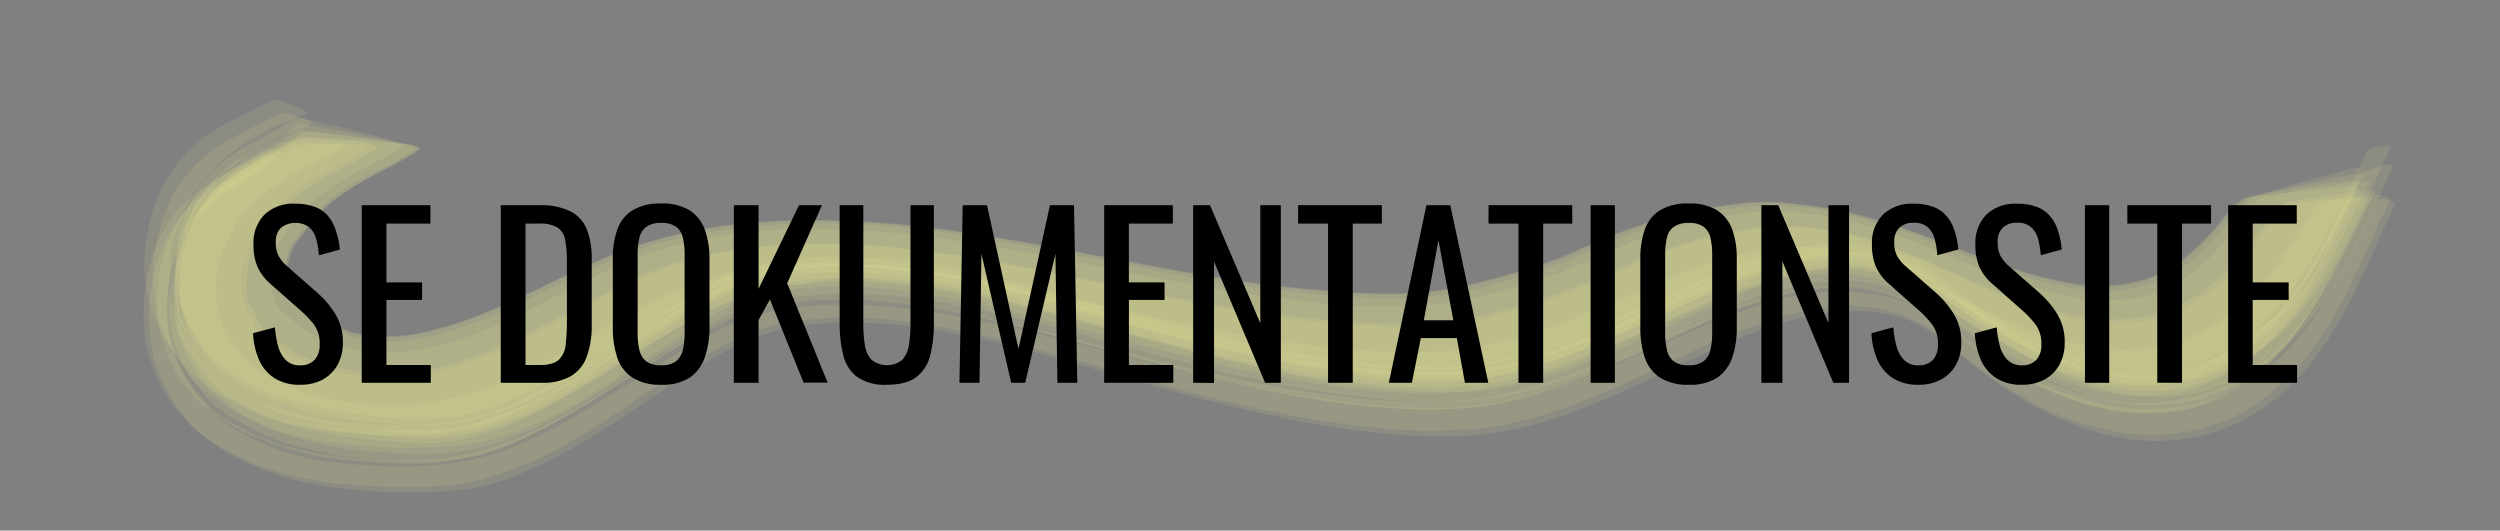 <svg id="Layer_1" data-name="Layer 1" xmlns="http://www.w3.org/2000/svg" viewBox="0 0 556 118">
  <rect x="0" y="0" width="556" height="118" fill="#808080" stroke="none"/>
  <defs>
    <style>
      .cls-1 {
        isolation: isolate;
      }

      .cls-2 {
        fill: #eef395;
        opacity: 0.11;
      }
    </style>
  </defs>
  <title>designsprintdokumentation</title>
  <g>
    <path class="cls-2" d="M65.37,26.47a56,56,0,0,1-7,4.22A48.14,48.14,0,0,0,51,34.84a30.43,30.43,0,0,0-5.45,5,27.77,27.77,0,0,0-5,9.83,32.31,32.31,0,0,0-1.33,13l.82,5,2,4.67,2.73,4.34a15.83,15.83,0,0,0,5.66,5.49,48.3,48.3,0,0,0,11.8,6.17,104.28,104.28,0,0,0,22.15,4.28c4.44.44,8.84,1,13.33.56a59,59,0,0,0,13-3.06c10.74-3.7,20.49-10.19,30.13-16.06,3.63-2.2,7.25-4.41,11-6.46A84.67,84.67,0,0,1,167.32,61l-.72.18A87.69,87.69,0,0,1,180,59.39a110.35,110.35,0,0,1,16.86.34c11.39,1,22.62,3.5,33.72,6.18,22.17,5.37,44.09,12,66.79,14.8,9.76,1.22,19.77,2.11,29.57.91,9.08-1.12,17.81-4.07,26.27-7.44S369.71,66.94,378,63.43A105.14,105.14,0,0,1,389.8,59a65.51,65.51,0,0,1,11.33-2.51l-.73.09a47.27,47.27,0,0,1,11-.18,23.09,23.09,0,0,1,12.95,4.83,71,71,0,0,1,11.29,6.25c1.95,1.25,3.94,2.45,5.95,3.59,9.49,5.48,20,10.36,31,11.28a40.41,40.41,0,0,0,16-1.8,42.56,42.56,0,0,0,15-9.18c4.42-4,7.8-9.08,10.91-14.11,3.94-6.36,7.11-13.18,10.72-19.73a4.05,4.05,0,0,0-2.8.17q-5,1.22-10,2.63t-9.91,3A4,4,0,0,0,500,44.62c-3.12,3.11-5.67,6.67-8.73,9.84a34.63,34.63,0,0,1-9.44,7.08,30.11,30.11,0,0,1-10.4,3.11,43.21,43.21,0,0,1-12.73-1c-10.61-2.12-20.52-6.64-30.61-10.38-8.29-3.09-16.48-5.8-25.3-6.94a76,76,0,0,0-24.62,1.13A100.4,100.4,0,0,0,357.84,54q-4.54,1.92-9,4-5.67,2-11.44,3.81a115.32,115.32,0,0,1-17.2,4A90.37,90.37,0,0,1,303,66.1c-9-.47-17.88-1.34-26.79-2.62-10.7-1.54-21.32-3.69-31.94-5.74C224.8,54,205,49.93,185.11,49.68a149,149,0,0,0-36.82,3.87,89.9,89.9,0,0,0-15.18,5.63c-5.91,2.61-11.63,5.67-17.5,8.37-9.82,4.52-20.7,9.11-31.77,8.21a13.77,13.77,0,0,1-6.36-1.32c-1.35-.54-2.69-1.13-4-1.78a22.59,22.59,0,0,1-5.92-3.85A4.49,4.49,0,0,0,65,66.47a2.54,2.54,0,0,1-.94-2,3.49,3.49,0,0,0-.95-2.22,5.63,5.63,0,0,1,.36-4l.55-2.2a14,14,0,0,1,2.74-4.43,13.72,13.72,0,0,1,2.83-3.75A33.28,33.28,0,0,1,73,44.63a55.83,55.83,0,0,1,8.26-5.44l5.7-2.8q2.7-1.48,5.24-3.22a4.54,4.54,0,0,0-2.67-1.28Q84.3,30.39,79,29.09t-10.66-2.5A4.41,4.41,0,0,0,65.37,26.47Z"/>
    <path class="cls-2" d="M66.91,29.68a61.15,61.15,0,0,1-7,4.19A56,56,0,0,0,52.51,38,28.9,28.9,0,0,0,41,55.07a41.83,41.83,0,0,0-1,10.58,25.15,25.15,0,0,0,3.77,12,24.35,24.35,0,0,0,4.75,6.45l4.35,3.25a47.38,47.38,0,0,0,12.55,5.9,91.34,91.34,0,0,0,13.12,3c3.31.44,6.66.66,10,.93a56.8,56.8,0,0,0,14.68-.39,63.88,63.88,0,0,0,16.34-5.46c10.3-4.85,19.57-11.52,29.34-17.29,3.5-2.07,7-4.09,10.7-5.86a41.14,41.14,0,0,1,7.69-3,28.4,28.4,0,0,1,7.41-1.64l-.75.08,9.3-.9-.76.05a110.63,110.63,0,0,1,16.88.5q8.46.9,16.79,2.6c11.7,2.33,23.22,5.52,34.76,8.57,20.52,5.42,41.29,10.75,62.61,11.66a83.1,83.1,0,0,0,29.2-3.44,193.27,193.27,0,0,0,19.4-7.5c8.12-3.55,16.09-7.57,24.41-10.66A90.38,90.38,0,0,1,398,61.11a54.33,54.33,0,0,1,11.15-1.3h-.76a41.69,41.69,0,0,1,10.78,1.29,66.6,66.6,0,0,1,15,8.16c3.79,2.54,7.6,5.07,11.56,7.33,8.23,4.7,17,8.58,26.43,9.86a38.41,38.41,0,0,0,18.72-1.67A42.9,42.9,0,0,0,506,75.11c9.71-9.58,14.79-22.72,21.09-34.53a3.77,3.77,0,0,0-2.69-.17c-3.29.4-6.57.88-9.83,1.42s-6.54,1.09-9.78,1.74a3.82,3.82,0,0,0-2.51,1,30.87,30.87,0,0,0-4.84,5.85,57.9,57.9,0,0,1-3.8,4.62A36,36,0,0,1,484,63a28.74,28.74,0,0,1-10.78,3.62,44.8,44.8,0,0,1-13-.7C442.42,62.6,426.78,52.25,409,48.66c-3.19-.65-6.61-1.15-9.83-1.48a56.94,56.94,0,0,0-12.78.48,96.65,96.65,0,0,0-17.45,4c-6.22,2-12,4.88-18,7.38a146.71,146.71,0,0,1-20.18,6.46,80,80,0,0,1-17.33,2.63A175.9,175.9,0,0,1,287,66.67c-9.1-1.1-18.13-2.63-27.13-4.33-18.29-3.45-36.46-7.53-54.94-9.84A194.91,194.91,0,0,0,177.61,51a111.64,111.64,0,0,0-29.42,4.15c-21.42,6.29-39.71,23.18-62.88,23.31a34.22,34.22,0,0,1-11.52-2.32,23.4,23.4,0,0,1-8.57-4.76,12.1,12.1,0,0,0-2.5-1.95A6.15,6.15,0,0,1,61,65.81L60,64.06a7.68,7.68,0,0,1,.13-4.74,10.18,10.18,0,0,1,1.21-3.93,10.54,10.54,0,0,1,2.23-3.62,14.86,14.86,0,0,1,2.9-4A29.84,29.84,0,0,1,70,44.36c5.89-4.92,13.11-7.64,19.51-11.76a3.23,3.23,0,0,0-2.29-.9c-3-.51-5.93-.94-8.91-1.31s-6-.74-9-1A3.21,3.21,0,0,0,66.91,29.68Z"/>
    <path class="cls-2" d="M60.58,22.25C54.5,25.56,47.83,28,42.67,32.79,36.31,38.7,33.11,47,32.24,55.56a31.64,31.64,0,0,0,3.67,18.17c1.91,3.43,4.29,7.23,7.26,9.81A53.92,53.92,0,0,0,61,93.37q3.11.85,6.27,1.49a109.64,109.64,0,0,0,12.11,1.6c3.59.28,7.18.39,10.78.42a63.7,63.7,0,0,0,18.8-2.09c7.11-2.08,13.71-5.62,20.09-9.31,8.15-4.71,15.71-10.37,23.7-15.33l5.47-3.33a43.41,43.41,0,0,1,19.86-7c18.23-2.25,36.46,2,53.93,6.83,18.59,5.09,37,11,56,14.54a185.8,185.8,0,0,0,27.42,3.22,79.86,79.86,0,0,0,20-1.4c15.14-3.23,28.77-10.58,42.74-16.95,7.35-3.35,15.09-6.82,23-8.37a53,53,0,0,1,11-1.06A42.78,42.78,0,0,1,434.3,66c8.24,6.43,16.59,12.51,26.5,16.14,9.5,3.49,19.81,4.63,29.6,1.59A40.61,40.61,0,0,0,504.88,76a58,58,0,0,0,9-9.41c7.7-10,12.18-22.06,17.62-33.38.47-1-1.13-.8-1.51-.74-.8.1-3.24.32-3.65,1.21-8.13,17.22-14.95,39-34.89,46.26l-5.61,1.76a36.34,36.34,0,0,1-8.12.76,27.65,27.65,0,0,1-7.85-.59l-9.55-2.57c-8.87-2.93-17-8.31-24.35-13.94-3.17-2.42-6.12-5.56-9.71-7.35a47.28,47.28,0,0,0-11.45-3.25,46,46,0,0,0-16.58.62c-8.2,1.83-15.94,5.06-23.58,8.48-12.48,5.58-24.77,12.42-38.17,15.6l-6.76,1.41a59.4,59.4,0,0,1-15.76.34,108.64,108.64,0,0,1-18.19-1.41q-6.81-1-13.52-2.41c-16.19-3.3-32-8.09-48-12.31-15.27-4-30.71-7.8-46.59-8A81.73,81.73,0,0,0,170,58.65a43.74,43.74,0,0,0-10.44,3.88c-10.58,5.24-20,12.5-29.93,18.78a123.47,123.47,0,0,1-15.45,8.41,52.7,52.7,0,0,1-19.56,4.62,121.17,121.17,0,0,1-21-.73l-5.87-1Q44.79,87.73,39,69.85a14.44,14.44,0,0,1-1.37-7.95l.27-5.83a28.3,28.3,0,0,1,2.81-8.32A32.64,32.64,0,0,1,50.15,35a62.78,62.78,0,0,1,8.42-5.55L61.18,28a61.92,61.92,0,0,0,6.55-2.53c1.35-.57-1.51-1.64-1.54-1.65-1.18-.46-2.39-.87-3.61-1.24A3.73,3.73,0,0,0,60.58,22.25Z"/>
    <path class="cls-2" d="M58.43,33.52C53.49,37.14,47.82,39.6,43,43.41,35.92,49,32.54,58.25,32,67.09c-.21,3.52.06,8.9,1.17,12.33A36.62,36.62,0,0,0,43,95.15a35.84,35.84,0,0,0,8.27,5.41,44,44,0,0,0,9.25,4,85.32,85.32,0,0,0,18.63,3.35c5.23.41,10.54.43,15.79.32a48.8,48.8,0,0,0,13.84-2l7-2.51c16.24-6.4,29.39-18.6,44.71-26.65a47.37,47.37,0,0,1,15.16-5.46,93.33,93.33,0,0,1,27.47.12c16.85,2.49,33.16,7.57,49.51,12.17,17.37,4.88,34.95,9.47,52.95,11.18a113.93,113.93,0,0,0,25.51,0,84.32,84.32,0,0,0,14.3-3.51c16.37-5.14,31-14.58,47.22-20a60.37,60.37,0,0,1,16.85-3.39,28.08,28.08,0,0,1,8,.42,29.24,29.24,0,0,1,15.35,7.5c5.91,4.77,11.91,9.42,18.6,13.06a60.69,60.69,0,0,0,24.42,7.54,43.34,43.34,0,0,0,17.19-2.5c6.37-2.17,11.89-6.32,16.66-11a74.18,74.18,0,0,0,8.2-10.8q2.6-4.27,4.76-8.79c3.12-6.27,5.84-12.73,8.82-19.06.43-.91-3.52-1.9-4.1-.75-5.25,10.48-9.85,21.6-17.56,30.6a44.41,44.41,0,0,1-15,11.45,45.59,45.59,0,0,1-27.69,2.8c-9.57-2.06-18.44-6.2-26.76-11.29-2.85-1.75-5.62-3.6-8.39-5.47-2.6-1.75-5.12-3.81-8-5.15-4-1.89-8.9-2.56-13.28-2.87a49.86,49.86,0,0,0-16.48,1.83c-11.55,3.07-22.24,8.43-33.19,13.09a181.34,181.34,0,0,1-20.33,7.37c-13,3.79-25.69,3.69-38.87,2.37C283.85,86.8,266.3,82.43,248.88,78c-8.34-2.13-16.65-4.37-25.06-6.22a207.12,207.12,0,0,0-24.69-4.36,111,111,0,0,0-21-.2,51.09,51.09,0,0,0-16.51,3.92c-8.66,3.86-16.52,9.16-24.5,14.23-11.71,7.44-23.92,14.46-37.88,16.43-5.17.73-10.6.5-15.82.35a85.94,85.94,0,0,1-16.05-2,51.61,51.61,0,0,1-16-6.32,16.86,16.86,0,0,1-6.24-5.26,28,28,0,0,1-4.66-6.69l-2.23-5.08a36.69,36.69,0,0,1,1.09-20.94C40.91,51.92,43,48,46.2,45.22,51,41.06,57,38.39,62.06,34.55c.52-.4.61-.86-.06-1.19A6,6,0,0,0,58.43,33.52Z"/>
    <path class="cls-2" d="M65.8,30.87a74.11,74.11,0,0,1-8.42,5,58.76,58.76,0,0,0-5.89,3.44c-6.75,4.63-10.73,11.85-12.1,19.82a34.77,34.77,0,0,0,.11,13.1c.87,4.06,3.68,8.22,6.28,11.39A15.33,15.33,0,0,0,52,88.87l4.89,2.68c5,2.59,10.15,3.75,15.65,4.81A110.25,110.25,0,0,0,85.11,98a75.63,75.63,0,0,0,13.54.36c11.42-1.15,21.86-7,31.55-12.77,10-5.93,19.38-12.91,30.12-17.47a47,47,0,0,1,12.54-3.51l8.58-.82a110.69,110.69,0,0,1,17,.56l-.83-.1,9.26,1.23-.81-.14c11.74,2.14,23.25,4.84,34.79,7.89,8.7,2.3,17.38,4.71,26.13,6.82a280.24,280.24,0,0,0,31.43,6c9.77,1.21,19.81,2.1,29.62.76,15.79-2.15,30.36-9.67,44.73-16.08a148.61,148.61,0,0,1,17.83-7.08,64.8,64.8,0,0,1,11.36-2.46,46.16,46.16,0,0,1,11,0l-.82-.13,6.22,1.18-.81-.17a22.12,22.12,0,0,1,8.4,3.66c2.29,1.51,4.57,3,6.84,4.55,2.75,1.83,5.49,3.66,8.31,5.37,9.28,5.64,19,10.56,29.89,12a37.61,37.61,0,0,0,18.63-1.8,42.07,42.07,0,0,0,14.86-9.79c9.39-9.56,14.28-22.55,20.47-34.16a4.3,4.3,0,0,0-2.88-.3q-5.31.38-10.62,1c-3.54.35-7.06.77-10.58,1.27a4.26,4.26,0,0,0-2.75.89,25.74,25.74,0,0,0-4.78,5.16l-2.51,2.83A44.52,44.52,0,0,1,483.55,59a26.47,26.47,0,0,1-9.05,3.8,34.71,34.71,0,0,1-14.21.15c-9.75-1.71-19-5.34-28.21-8.93s-18.81-6.93-28.78-8.2q-4.08-.56-8.18-.91a53.83,53.83,0,0,0-9.16.46,100.43,100.43,0,0,0-20.57,4.48l-5.79,2q-6.17,2.57-12.27,5.28a164.05,164.05,0,0,1-17,5.27,86.17,86.17,0,0,1-16.93,2.83,158.09,158.09,0,0,1-20.07-.72C275,63,256.91,59.27,238.83,55.89,220.5,52.45,202,49.19,183.3,49c-15.7-.19-31.78,1.52-46.43,7.38-10.09,4-19.57,9.39-29.64,13.45a82.69,82.69,0,0,1-14.15,4.37,40.2,40.2,0,0,1-9.67.64l-5-.67a34.92,34.92,0,0,1-7.81-3.35,12.23,12.23,0,0,1-3.23-2.29L66,66.83A2.72,2.72,0,0,1,64.21,65L64,63.39a3.88,3.88,0,0,1-.85-3.1l.63-2.13a11.63,11.63,0,0,1,2-4.62,22.48,22.48,0,0,0,2.53-3.21,28.57,28.57,0,0,1,6.82-6.57c5.81-4.17,12.33-6.92,18.3-10.81a4.46,4.46,0,0,0-2.85-.81q-5.44-.6-10.91-1t-10.93-.67A4.54,4.54,0,0,0,65.8,30.87Z"/>
    <path class="cls-2" d="M66.19,27.92a54,54,0,0,1-7,4.24,53.45,53.45,0,0,0-7.38,4.15A28.21,28.21,0,0,0,40.52,53.42,40.26,40.26,0,0,0,39.77,64a24.43,24.43,0,0,0,4.06,11.79A25.2,25.2,0,0,0,48.6,82L53,85A48,48,0,0,0,65.2,90.49a98.17,98.17,0,0,0,12.54,2.78c3.18.43,6.41.68,9.61,1a56.25,56.25,0,0,0,14.32-.21,62.35,62.35,0,0,0,16.15-5.21c10.26-4.7,19.52-11.23,29.24-16.89,3.5-2,7.05-4,10.7-5.81a44.72,44.72,0,0,1,7.69-3,29.27,29.27,0,0,1,7.41-1.66l-.78.11a95.64,95.64,0,0,1,17-1,135.49,135.49,0,0,1,16.82,1.54c11.44,1.68,22.69,4.5,33.89,7.36,22.26,5.67,44.43,12,67.44,13.66,9.13.68,18.08.76,27.08-1.2s17.56-5.42,26-9c8.13-3.49,16.11-7.46,24.41-10.54a92.21,92.21,0,0,1,11.53-3.48,54.29,54.29,0,0,1,11.15-1.34h-.79a41.68,41.68,0,0,1,10.79,1.19,68.15,68.15,0,0,1,15.15,7.88c3.85,2.47,7.7,4.94,11.69,7.16,8.29,4.61,17,8.49,26.49,9.8a38.55,38.55,0,0,0,18.58-1.51,42.65,42.65,0,0,0,15-9.33c9.73-9.35,15-22.28,21.34-33.9a4.55,4.55,0,0,0-3,0c-3.57.66-7.14,1.39-10.68,2.19s-7.1,1.58-10.62,2.49a4.42,4.42,0,0,0-2.7,1.2c-5.43,5.15-9.5,11.83-16.37,15.35-1.43.75-2.87,1.45-4.35,2.11a42.32,42.32,0,0,1-5.33,1.2,37.86,37.86,0,0,1-14.53-.67c-9.86-2.09-19.13-6-28.53-9.54-9-3.38-18.09-6.19-27.67-7.38-2.25-.28-4.5-.52-6.76-.66-6-.35-12.14.69-18,1.83a111.89,111.89,0,0,0-17.38,5.16q-6.09,2.55-12.1,5.25c-2.83,1-5.67,1.94-8.54,2.82A128.53,128.53,0,0,1,322,64.46a88.67,88.67,0,0,1-19.87.77c-9-.5-17.87-1.27-26.76-2.63-9.16-1.39-18.27-3.09-27.37-4.81-18.37-3.48-36.79-7.18-55.49-8.31-16.81-1-34.39-.12-50.5,5.19-11.2,3.69-21.53,9.84-32.38,14.41A86,86,0,0,1,95.32,73.8a32.45,32.45,0,0,1-7.14,1.09A34.87,34.87,0,0,1,78.41,74a40.86,40.86,0,0,1-7.61-3.7l-1.51-1a11.5,11.5,0,0,1-2.75-3,1.72,1.72,0,0,1-1.39-1.06,2.41,2.41,0,0,1-.51-2.09A2.69,2.69,0,0,1,63.81,61a4.05,4.05,0,0,1,.55-2.92,10.92,10.92,0,0,1,1.88-4.52l1.52-1.87a17.89,17.89,0,0,1,3.93-4.77l2.36-2.12a49.21,49.21,0,0,1,9.73-6.13,90,90,0,0,0,9.58-5.38,4.56,4.56,0,0,0-2.74-1.15q-5.33-1.25-10.7-2.27t-10.77-2A4.48,4.48,0,0,0,66.19,27.92Z"/>
    <path class="cls-2" d="M62.57,31.78a71.39,71.39,0,0,1-7.09,4.11,51,51,0,0,0-7.34,4.17A30,30,0,0,0,38.7,50.91a33.79,33.79,0,0,0-3.56,12.48,37.45,37.45,0,0,0,.56,11.13l1.84,5.19a24.53,24.53,0,0,0,4.67,7.19A13.58,13.58,0,0,0,46.43,91,34.45,34.45,0,0,0,54,95.88a68.23,68.23,0,0,0,25.62,6.66c4.25.29,8.64.69,12.88.6a60.43,60.43,0,0,0,13.65-1.82c5.65-1.42,11.25-4.15,16.37-6.9s10.23-5.91,15.23-9.12c3.76-2.42,7.51-4.89,11.31-7.25a122.72,122.72,0,0,1,15.87-8.29l-.48.17a37.61,37.61,0,0,1,9.85-2.44,90.1,90.1,0,0,1,16.9-.76c11.3.47,22.45,2.77,33.4,5.44,21.9,5.34,43.33,12.41,65.6,16.17,10.54,1.77,21.41,3.13,32.12,2.62,9.24-.43,18-2.8,26.66-6s16.95-7.3,25.35-11.12q6-2.83,12.22-5.3A88.32,88.32,0,0,1,398,65l-.52.09,6.11-1-.52.08a42.84,42.84,0,0,1,10.91,0,31.39,31.39,0,0,1,16.73,7.28c3.61,2.47,7,5.21,10.66,7.62,8.32,5.49,17.62,10.21,27.51,12a45.52,45.52,0,0,0,16,0c7.88-1.37,15.49-5.91,21-11.6,9.9-10.23,15.33-23.28,21.71-35.77a1.32,1.32,0,0,0-1.38-.38c-1.16.08-2.31.22-3.46.41-1.43.2-2.86.43-4.29.71a7.92,7.92,0,0,0-2.91.83c-5.78,8.1-10.34,17.43-18.36,23.67A40.45,40.45,0,0,1,487,75a38.15,38.15,0,0,1-14.2,2.69c-17.85,0-33.39-10.12-49-17.41a67.74,67.74,0,0,0-9.84-3.69,47,47,0,0,0-16.74-1.42,81.72,81.72,0,0,0-23.44,5.64c-5.33,2.14-10.43,4.78-15.78,6.89-5.06,2-10.15,4-15.32,5.67a104.73,104.73,0,0,1-18.74,4.46c-6.71.93-14.35.53-21,.05-16.59-1.2-32.9-4.39-49.11-8-16-3.54-31.88-7.51-48.09-9.71a144.15,144.15,0,0,0-26-1.55A93.58,93.58,0,0,0,160,61.25c-8.37,2.23-16,6.36-23.47,10.58-5.46,3.06-10.83,6.3-16.42,9.13a88.26,88.26,0,0,1-17.25,7,63.5,63.5,0,0,1-15.33,2.16,76.82,76.82,0,0,1-11.91-1,47.25,47.25,0,0,1-12.82-3.93c-3.41-1.55-7.25-3.9-9.56-7-2.12-2.79-4.28-6.11-4.88-9.6l-.37-3.87a25.13,25.13,0,0,1,1.15-7.93l-.22.49Q50.1,54.59,51.43,52a18.38,18.38,0,0,1,3-4.82l-.34.39,2.74-2.94-.37.37a52.69,52.69,0,0,1,9.87-6.81c3.44-1.78,6.92-3.47,10.3-5.38,1.83-1-4.24-1.18-3.57-1.14-2.31-.1-4.61-.15-6.92-.15A11.76,11.76,0,0,0,62.57,31.78Z"/>
    <path class="cls-2" d="M62.27,25.29c-4.47,2.4-9.11,4.35-13.38,7.12a31.37,31.37,0,0,0-9.73,9.73,33.06,33.06,0,0,0-3.25,7.56,36.79,36.79,0,0,0-1.7,15.1l.91,5.86,2.36,5.68,3.26,5.28a21.4,21.4,0,0,0,6.87,6.72,50.73,50.73,0,0,0,15,7.72,85.87,85.87,0,0,0,12.5,2.49,122.49,122.49,0,0,0,25,.71c15.79-1.18,29.41-10,42.23-18.61,7.91-5.28,15.73-10.82,24.43-14.73a23.23,23.23,0,0,1,11.38-2.63,36.4,36.4,0,0,1,13-1.42,122.42,122.42,0,0,1,20.92,2.2c12.78,2.38,25.27,6.16,37.75,9.72,13.16,3.76,26.36,7.38,39.79,10a183.65,183.65,0,0,0,22.77,2.93c6.83.46,13.94.83,20.73-.34,10.52-1.81,20.47-5.73,30.15-10.13,9.16-4.17,18.13-8.91,27.57-12.45a93.55,93.55,0,0,1,11.47-3.48,35.89,35.89,0,0,1,18.46-.07,29.84,29.84,0,0,1,7.84,2.54l-3.5-2.1c10.89,7.41,20.47,16.6,32.53,22.17,9.68,4.47,20.64,6.83,31.23,4.5s19.9-9.21,26.29-17.88c7.28-9.87,11.78-21.24,17-32.25.6-1.26-2-.48-2.19-.43-1.22.32-2.43.7-3.62,1.12a3.7,3.7,0,0,0-1.77.93c-2.2,4.63-4.24,9.34-6.49,13.95q-5.29,16.1-20.62,22.5-6.94,8.17-16.86,8.25c-11.57.8-23.37-3.5-33.15-9.36-6.12-3.67-11.73-8-17.56-12.09a38.34,38.34,0,0,0-4.5-2.85c-3.44-1.75-7.93-2.42-11.78-2.94C403.94,55,393.84,57.57,384.78,61c-12.28,4.62-23.73,11.23-36,15.77-6.29,2.33-12.78,4.54-19.46,5.36a105.3,105.3,0,0,1-20.32.17c-18.1-1.25-35.78-5.4-53.26-10.07C239.87,68,224.12,63.36,208,60.62c-11.59-2-23.59-2.53-35.23-.65-11.19,1.8-21,8.21-30.22,14.4-4.44,3-8.86,6-13.36,8.89A80.8,80.8,0,0,1,101.78,95a69.64,69.64,0,0,1-8.78.62c-9.82.23-19.85,0-29.35-2.8a56.94,56.94,0,0,1-11-5.44L48,83.87a27.42,27.42,0,0,1-4.71-6.67,29.73,29.73,0,0,1-3.4-7.61,35.94,35.94,0,0,1-.34-8.35A21.85,21.85,0,0,1,41,52.58C43,47,46.1,41.5,50.78,37.67a63.07,63.07,0,0,1,7.31-5q1.9-1.17,3.84-2.28a68.85,68.85,0,0,0,6.89-2.71c1.3-.56-1.51-1.48-1.45-1.46-1.09-.33-2.19-.61-3.3-.83A3,3,0,0,0,62.27,25.29Z"/>
    <path class="cls-2" d="M64.62,32.92l-2.57,1.84.51-.36c-3.93,2.33-8.25,4.09-11.93,6.82a31.77,31.77,0,0,0-6.8,6.65,31,31,0,0,0-5,10.6c-2.28,8.68-1.45,18.53,3.9,26l3.62,4.45a33.78,33.78,0,0,0,7.06,5,48.94,48.94,0,0,0,13.52,5.56c3.64.89,7.35,1.7,11,2.26q3.9.38,7.82.61l7.37.45a57.38,57.38,0,0,0,13.5-1.62c5.56-1.34,11.14-4.11,16.15-6.83,10-5.39,19.17-12,28.92-17.72A81.92,81.92,0,0,1,164.88,70c6-2.22,12.11-2.59,18.48-3.16h-.7l9.19,0-.71,0,9.14.71-.71-.07,9.11,1.28-.71-.1,9.11,1.73-.71-.14,9.12,2.08-.69-.17c19,4.85,37.79,10.63,57,14.58A185.56,185.56,0,0,0,313.63,91c7.65.23,15.06,0,22.55-1.79C349.6,86,362.06,79.64,374.53,74a154.77,154.77,0,0,1,17.92-7.2,62.91,62.91,0,0,1,11.35-2.45,43.94,43.94,0,0,1,11,.06l-.71-.09a36.53,36.53,0,0,1,10.51,2.92q3.33,2,6.45,4.28c3.6,2.54,7.15,5.14,10.86,7.52,8.51,5.49,17.71,10.35,27.78,12.16a44.37,44.37,0,0,0,15.88,0c7.76-1.39,15.26-6,20.59-11.7,9.44-10.15,14.5-23,20.82-35.14a2.66,2.66,0,0,0-2.16-.41c-2.67.1-5.34.28-8,.53s-5.32.49-8,.85a2.69,2.69,0,0,0-2.07.77,25.81,25.81,0,0,0-3.71,4.51Q501.13,53.38,499,56a57.29,57.29,0,0,1-7.27,7.34A32.65,32.65,0,0,1,471,71c-18.17,0-34-10.27-50.6-16.17a80.92,80.92,0,0,0-10.84-3.12c-2.56-.55-5.13-1-7.73-1.34l-6-.1a72.79,72.79,0,0,0-17.46,2.67,106.14,106.14,0,0,0-14.8,5.13c-5.1,2.24-10.11,4.53-15.36,6.41a150.55,150.55,0,0,1-17.76,5.47A83,83,0,0,1,315.74,72a165.29,165.29,0,0,1-22-1C261.78,68,230.93,58.23,199,55a144.35,144.35,0,0,0-26.78-.49,104.81,104.81,0,0,0-20.15,3.34c-9.92,2.88-18.91,8.08-28,12.82-8.43,4.38-16.95,8.57-26.2,10.94A48.94,48.94,0,0,1,81,82.84c-1.83-.3-3.64-.67-5.44-1.09s-3.68-.86-5.49-1.42a32.49,32.49,0,0,1-7.41-3.87,18.69,18.69,0,0,1-5-4.54,34.24,34.24,0,0,0-1.72-3.62,7.46,7.46,0,0,1-1.16-3.78,24.74,24.74,0,0,1,1.84-9.42l-.34.54c1.33-2,2.59-4,3.76-6a32.82,32.82,0,0,1,4.62-5l-.48.39,3.15-2.43-.5.37a77.23,77.23,0,0,1,8.71-5.19,86,86,0,0,0,8.18-4.69c.47-.31.63-.44,0-.71l-1.54-.23q-2.73-.12-5.46-.09c-2.8,0-5.61,0-8.41.15C67.07,32.29,65.62,32.2,64.62,32.92Z"/>
    <path class="cls-2" d="M65.58,29.37a55,55,0,0,1-7,4.23,55.2,55.2,0,0,0-7.37,4.18A29.14,29.14,0,0,0,39.77,54.92a34.65,34.65,0,0,0-.49,13.15,10.13,10.13,0,0,0,1.33,4.86,26.41,26.41,0,0,0,3.67,6.79l3.48,4.12a37.32,37.32,0,0,0,6.88,4.39,36.31,36.31,0,0,0,4.93,2.42,25.65,25.65,0,0,0,7.72,2.48c3.35.77,6.76,1.5,10.16,2q3.64.39,7.31.69l6.93.59a56,56,0,0,0,13.1-1.25c5.41-1.18,10.95-3.83,15.86-6.38,9.88-5.14,19-11.46,28.7-17a88.38,88.38,0,0,1,13.14-6.45c6-2.21,12.13-2.66,18.5-3.29l-.79,0,9.29-.11h-.8a138.3,138.3,0,0,1,16.87,1.58q8.9,1.4,17.68,3.43l-.79-.17c17.66,4.23,35.12,9.3,52.86,13.21a248.62,248.62,0,0,0,27.11,4.45c9.43,1,19,1.34,28.35-.34,13.5-2.43,26-8.33,38.43-13.86,5.94-2.64,11.84-5.36,18-7.45a69.79,69.79,0,0,1,8.63-2.5A54,54,0,0,1,407,59l-.81,0,6.25.32-.8-.07a38.28,38.28,0,0,1,10.58,2.69q3.38,1.84,6.55,4c3.69,2.4,7.35,4.85,11.11,7.14,9.46,5.75,19.51,10.8,30.6,12.3a38.07,38.07,0,0,0,18.58-1.64A42.25,42.25,0,0,0,504,74.21c9.53-9.42,14.6-22.33,20.87-33.89a4.33,4.33,0,0,0-2.89-.14q-5.28.68-10.54,1.57t-10.49,1.88a4.27,4.27,0,0,0-2.7,1,27.44,27.44,0,0,0-4.84,5.2l-2.54,2.84a43.78,43.78,0,0,1-7.35,6.37,26.73,26.73,0,0,1-9.08,3.72,35.06,35.06,0,0,1-14.21.1c-9.75-1.72-19-5.36-28.24-8.94s-18.81-6.9-28.77-8.14c-2.72-.36-5.46-.65-8.2-.87a53.71,53.71,0,0,0-9.14.48,100.85,100.85,0,0,0-20.54,4.5l-5.79,2q-6.12,2.57-12.19,5.26a158.76,158.76,0,0,1-17,5.26,86.39,86.39,0,0,1-17,2.8,162.62,162.62,0,0,1-20.11-.75c-18.37-1.57-36.41-5.27-54.5-8.66-18.33-3.42-36.83-6.67-55.53-6.88-15.71-.18-31.76,1.59-46.41,7.47-10.09,4-19.59,9.4-29.7,13.4a80.93,80.93,0,0,1-14.15,4.26,38.68,38.68,0,0,1-9.61.54l-4.93-.74a34.52,34.52,0,0,1-7.64-3.52,11.79,11.79,0,0,1-3.07-2.28l-1.32-1.66a2.44,2.44,0,0,1-1.75-1.66l-.18-1.58a3.76,3.76,0,0,1-.87-3l.64-2.09a11.23,11.23,0,0,1,1.93-4.54,22.28,22.28,0,0,0,2.47-3.17,28.28,28.28,0,0,1,6.77-6.55,62.08,62.08,0,0,1,8.48-5.22,98,98,0,0,0,9.69-5.45,4.65,4.65,0,0,0-2.85-1q-5.5-.93-11-1.65T68.59,29.17A4.62,4.62,0,0,0,65.58,29.37Z"/>
    <path class="cls-2" d="M65.27,31.34l-2.55,1.84.47-.33C59.28,35.19,55,36.94,51.3,39.63A29.6,29.6,0,0,0,39.6,56.8a43.54,43.54,0,0,0-1.12,10.79,26.46,26.46,0,0,0,3.71,12.57A24.52,24.52,0,0,0,47.08,87l4.45,3.54A44.1,44.1,0,0,0,64.69,97,92.23,92.23,0,0,0,78.59,100c3.45.41,7,.59,10.41.8a59,59,0,0,0,15-.66,66.4,66.4,0,0,0,16.51-5.73c10.35-5,19.65-11.84,29.48-17.75,3.5-2.1,7-4.15,10.7-5.94a39.57,39.57,0,0,1,7.68-3,28.37,28.37,0,0,1,7.41-1.62l-.66.09,9.19-.87-.67.06a107.88,107.88,0,0,1,16.86.62q8.44,1,16.76,2.74c11.42,2.36,22.67,5.55,33.93,8.58,19.26,5.2,38.62,10.19,58.59,11.62,9.19.65,18.16.69,27.18-1.4s17.68-5.74,26.14-9.51c8.14-3.62,16.14-7.72,24.49-10.84a87.3,87.3,0,0,1,11.52-3.48,52.28,52.28,0,0,1,11.15-1.26h-.68a40.8,40.8,0,0,1,10.77,1.38,37.21,37.21,0,0,1,11.51,6.05c3.59,2.51,7.12,5.08,10.8,7.45,8.45,5.43,17.78,10.21,27.73,12a45.18,45.18,0,0,0,15.9.07c7.78-1.33,15.33-5.81,20.74-11.48,9.62-10.1,14.79-23,21.16-35.2a2.63,2.63,0,0,0-2.18-.29q-4,.38-7.94,1t-7.9,1.29a2.63,2.63,0,0,0-2,.89,26,26,0,0,0-3.69,4.68c-.84,1.29-1.73,2.55-2.65,3.78a57.19,57.19,0,0,1-7.17,8.29c-4.92,4.62-11.37,8.25-18.16,9.14-16.12,2.12-31.76-5.86-46-12.26l.62.28c-6.39-2.91-12.82-5.65-19.67-7.26A55.79,55.79,0,0,0,403,50.72a63.85,63.85,0,0,0-11.81.26A89.51,89.51,0,0,0,365,58.29c-5.08,2.26-10.06,4.58-15.28,6.5-3.92,1.43-7.86,2.8-11.85,4a81.4,81.4,0,0,1-26.63,3.94c-6.95-.24-13.88-.58-20.79-1.37-6-.68-12-1.65-18-2.68-24-4.14-47.52-10.93-71.76-13.33-6.06-.6-12.11-1-18.19-1-2.94,0-5.95.15-8.89.29l-8.85.93a57.61,57.61,0,0,0-11.29,2.33C136.91,62.67,123,73.6,107.06,79.7c-7.91,3-16.59,5.14-25.11,4.23a48.26,48.26,0,0,1-16.32-4.38,34.21,34.21,0,0,1-5.73-3.63,10.27,10.27,0,0,1-3-3.09l-1.32-2.69a16.54,16.54,0,0,1-1.9-5.28c-.49-3.29.72-6.93,1.74-10l-.3.51q1.94-3,3.72-6.19a31.43,31.43,0,0,1,4.64-5.07l-.46.36,3.13-2.44-.47.35a73.26,73.26,0,0,1,8.64-5.16,78.81,78.81,0,0,0,8.08-4.63c.44-.28.62-.39,0-.7l-1.37-.32c-1.64-.19-3.28-.32-4.92-.41-2.53-.16-5.06-.3-7.59-.33C67.53,30.85,66.19,30.68,65.27,31.34Z"/>
    <path class="cls-2" d="M58.7,34.46a71.12,71.12,0,0,1-8.35,5.65c-2.64,1.61-5.59,3.1-7.8,5.31-6,6-9,14.54-9.42,22.93A42.51,42.51,0,0,0,34.3,80a37.24,37.24,0,0,0,5.63,11.27c4.53,6.5,11.57,10.39,18.73,13.27a69.83,69.83,0,0,0,18.73,4.22,123.47,123.47,0,0,0,18.94.69l6.84-.51A53.75,53.75,0,0,0,117,104.81c13.3-5.57,24.78-14.53,36.87-22.21,5.67-3.6,11.58-7,18-8.87s13.25-2.12,19.93-1.94c18.4.49,36.19,5.91,53.77,10.92,17.24,4.92,34.5,9.77,52.25,12.47A149.23,149.23,0,0,0,325.62,97a72.44,72.44,0,0,0,17.71-3.21C357.9,89.48,371,81.93,384.94,76c10.66-4.53,22-8.1,33.69-6.32C427.22,71,431.39,75.28,437.28,80a111.92,111.92,0,0,0,13.35,9.32c8.12,4.71,17.1,8.19,26.57,8.69a42.83,42.83,0,0,0,17.19-2.57,45,45,0,0,0,16.39-11.06c10.38-10.83,15.51-25.44,21.76-38.75.44-.94-3.37-2-3.94-.83-5.3,10.54-10,21.67-17.73,30.72A45.93,45.93,0,0,1,496.43,87c-8.37,4-18.94,4.94-27.84,3.14-9.62-2-18.51-6.09-26.82-11.21-2.85-1.76-5.59-3.63-8.35-5.51s-5.11-4-8-5.43c-4.07-2.06-9.09-2.74-13.58-3.07a49.72,49.72,0,0,0-16.54,1.82c-9.33,2.48-18.09,6.46-26.9,10.37C353.54,83.73,338.6,90,322,90.71c-9.1.37-18.68-.65-27.67-1.93s-17.85-3.11-26.64-5.19c-16.94-4-33.67-9.15-50.76-12.51-14.58-2.86-29.57-4.77-44.33-2-8.49,1.57-15.95,5.84-23.22,10.28-11.7,7.15-22.88,15.1-35.67,20.25-10.72,4.3-22.47,4.55-33.85,3.74a75.49,75.49,0,0,1-16.77-2.81,43.74,43.74,0,0,1-8.35-3.74A35.19,35.19,0,0,1,47.44,92c-7.89-7.67-12.37-18.55-9.59-30.31,1-4.45,2.51-9.23,5.55-12.75l5.41-5c1.52-.89,3-1.82,4.51-2.79,1.22-.79,2.46-1.56,3.71-2.3a30.29,30.29,0,0,0,4-3.4C62.32,34.29,59.42,33.87,58.7,34.46Z"/>
  </g>
  <g>
    <path d="M66.74,85.57a10.3,10.3,0,0,1-5.67-1.46,9.33,9.33,0,0,1-3.43-4,17,17,0,0,1-1.36-6l4.87-1.31a21.42,21.42,0,0,0,.65,4A7.26,7.26,0,0,0,63.48,80a4.24,4.24,0,0,0,3.26,1.24A4.19,4.19,0,0,0,70,80a4.93,4.93,0,0,0,1.09-3.44,7.07,7.07,0,0,0-1.21-4.32A22.89,22.89,0,0,0,66.79,69l-6.62-5.85a11.31,11.31,0,0,1-2.87-3.73,12.13,12.13,0,0,1-.92-5,8.92,8.92,0,0,1,2.48-6.73,9.35,9.35,0,0,1,6.76-2.39,12.6,12.6,0,0,1,4.11.61,7.17,7.17,0,0,1,3,1.88A9.11,9.11,0,0,1,74.59,51a18.08,18.08,0,0,1,1,4.51l-4.67,1.27a19.84,19.84,0,0,0-.58-3.58,5.37,5.37,0,0,0-1.54-2.64,5.28,5.28,0,0,0-6.32.1,4.29,4.29,0,0,0-1.14,3.24,6.37,6.37,0,0,0,.61,3,8.55,8.55,0,0,0,2,2.39l6.66,5.85a20.91,20.91,0,0,1,3.94,4.66,11.82,11.82,0,0,1,1.7,6.41,10,10,0,0,1-1.22,5,8.24,8.24,0,0,1-3.33,3.24A10.24,10.24,0,0,1,66.74,85.57Z"/>
    <path d="M80.45,85.13V45.63H95.72v4.1H85.94V62.8h7.93v3.9H85.94V81.18h9.87v3.95Z"/>
    <path d="M111.37,85.13V45.63h8.56A15.06,15.06,0,0,1,126.86,47a7.67,7.67,0,0,1,3.64,4,17.7,17.7,0,0,1,1.1,6.68V72.21a20,20,0,0,1-1.1,7.07A8.37,8.37,0,0,1,127,83.64a12.59,12.59,0,0,1-6.59,1.49Zm5.5-3.95H120c2,0,3.43-.39,4.28-1.17a5.35,5.35,0,0,0,1.53-3.41,46.25,46.25,0,0,0,.27-5.41V58.36a25.53,25.53,0,0,0-.39-5A4.14,4.14,0,0,0,124,50.61a7.52,7.52,0,0,0-4.13-.88h-3Z"/>
    <path d="M147.06,85.57A11.48,11.48,0,0,1,140.69,84a8.53,8.53,0,0,1-3.4-4.46,20.53,20.53,0,0,1-1-6.8v-15a19.13,19.13,0,0,1,1-6.7,8.33,8.33,0,0,1,3.41-4.29,11.78,11.78,0,0,1,6.34-1.49,11.56,11.56,0,0,1,6.32,1.51,8.54,8.54,0,0,1,3.38,4.29,19,19,0,0,1,1.05,6.68v15a19.57,19.57,0,0,1-1.05,6.73A8.91,8.91,0,0,1,153.38,84,11.13,11.13,0,0,1,147.06,85.57Zm0-4.34a5.2,5.2,0,0,0,3.31-.9,4.49,4.49,0,0,0,1.5-2.54,16.6,16.6,0,0,0,.39-3.83V56.65a16,16,0,0,0-.39-3.78,4.2,4.2,0,0,0-1.5-2.43,5.4,5.4,0,0,0-3.31-.86,5.49,5.49,0,0,0-3.33.86,4.14,4.14,0,0,0-1.53,2.43,16,16,0,0,0-.39,3.78V74a16.6,16.6,0,0,0,.39,3.83,4.42,4.42,0,0,0,1.53,2.54A5.29,5.29,0,0,0,147.06,81.23Z"/>
    <path d="M163.2,85.13V45.63h5.5V64.26l9-18.63h5.11L175.07,63l9,22.09h-5.35L171.23,66.6l-2.53,4.59V85.13Z"/>
    <path d="M197.24,85.57a10.85,10.85,0,0,1-6.57-1.71,8.47,8.47,0,0,1-3.11-4.8,28.3,28.3,0,0,1-.82-7.24V45.63H192V72.06a28.79,28.79,0,0,0,.34,4.64A6.12,6.12,0,0,0,193.81,80a5.46,5.46,0,0,0,6.88,0,6.25,6.25,0,0,0,1.46-3.31,28.79,28.79,0,0,0,.34-4.64V45.63h5.2V71.82a28.3,28.3,0,0,1-.82,7.24,8.54,8.54,0,0,1-3.09,4.8Q201.52,85.57,197.24,85.57Z"/>
    <path d="M213.38,85.13l.73-39.5h5.4l7,32,7-32h5.35l.73,39.5h-4.42l-.44-28.67L228,85.13h-3.11l-6.62-28.67-.43,28.67Z"/>
    <path d="M245.57,85.13V45.63h15.27v4.1h-9.78V62.8H259v3.9h-7.93V81.18h9.87v3.95Z"/>
    <path d="M265.36,85.13V45.63h3.74l11.19,26.24V45.63h4.57v39.5h-3.5L270,58.17v27Z"/>
    <path d="M295.36,85.13V49.73H288.7v-4.1h18.62v4.1h-6.47v35.4Z"/>
    <path d="M308.88,85.13l8.36-39.5h5.3L331,85.13h-5.2L324,75.18h-8L314,85.13Zm7.78-13.9h6.56l-3.31-17.8Z"/>
    <path d="M337.71,85.13V49.73h-6.66v-4.1h18.62v4.1H343.2v35.4Z"/>
    <path d="M353.75,85.13V45.63h5.4v39.5Z"/>
    <path d="M375.58,85.57A11.45,11.45,0,0,1,369.22,84a8.55,8.55,0,0,1-3.41-4.46,20.53,20.53,0,0,1-1-6.8v-15a19.12,19.12,0,0,1,1-6.7,8.31,8.31,0,0,1,3.4-4.29,11.8,11.8,0,0,1,6.34-1.49,11.62,11.62,0,0,1,6.33,1.51,8.59,8.59,0,0,1,3.38,4.29,19.21,19.21,0,0,1,1,6.68v15a19.83,19.83,0,0,1-1,6.73A9,9,0,0,1,381.91,84,11.19,11.19,0,0,1,375.58,85.57Zm0-4.34a5.18,5.18,0,0,0,3.31-.9,4.45,4.45,0,0,0,1.51-2.54,16.6,16.6,0,0,0,.39-3.83V56.65a16,16,0,0,0-.39-3.78,4.16,4.16,0,0,0-1.51-2.43,5.38,5.38,0,0,0-3.31-.86,5.53,5.53,0,0,0-3.33.86,4.14,4.14,0,0,0-1.53,2.43,16,16,0,0,0-.39,3.78V74a16.6,16.6,0,0,0,.39,3.83,4.42,4.42,0,0,0,1.53,2.54A5.33,5.33,0,0,0,375.58,81.23Z"/>
    <path d="M391.73,85.13V45.63h3.74l11.18,26.24V45.63h4.58v39.5h-3.51l-11.32-27v27Z"/>
    <path d="M426.69,85.57A10.3,10.3,0,0,1,421,84.11a9.33,9.33,0,0,1-3.43-4,17,17,0,0,1-1.36-6l4.87-1.31a21.42,21.42,0,0,0,.65,4,7.26,7.26,0,0,0,1.68,3.2,4.24,4.24,0,0,0,3.26,1.24A4.19,4.19,0,0,0,429.92,80,4.93,4.93,0,0,0,431,76.6a7.07,7.07,0,0,0-1.21-4.32A22.89,22.89,0,0,0,426.74,69l-6.62-5.85a11.31,11.31,0,0,1-2.87-3.73,12.13,12.13,0,0,1-.92-5,8.92,8.92,0,0,1,2.48-6.73,9.35,9.35,0,0,1,6.76-2.39,12.6,12.6,0,0,1,4.11.61,7.17,7.17,0,0,1,3,1.88,9.11,9.11,0,0,1,1.9,3.19,18.08,18.08,0,0,1,.95,4.51l-4.67,1.27a19.84,19.84,0,0,0-.58-3.58,5.43,5.43,0,0,0-1.53-2.64,4.53,4.53,0,0,0-3.14-1,4.45,4.45,0,0,0-3.19,1.1,4.29,4.29,0,0,0-1.14,3.24,6.37,6.37,0,0,0,.61,3,8.55,8.55,0,0,0,2,2.39l6.66,5.85a20.91,20.91,0,0,1,3.94,4.66,11.82,11.82,0,0,1,1.7,6.41,10,10,0,0,1-1.22,5,8.24,8.24,0,0,1-3.33,3.24A10.22,10.22,0,0,1,426.69,85.57Z"/>
    <path d="M449.69,85.57A10.3,10.3,0,0,1,444,84.11a9.26,9.26,0,0,1-3.43-4,17,17,0,0,1-1.36-6l4.86-1.31a22.27,22.27,0,0,0,.66,4,7.26,7.26,0,0,0,1.68,3.2,4.24,4.24,0,0,0,3.26,1.24A4.19,4.19,0,0,0,452.92,80,4.93,4.93,0,0,0,454,76.6a7.07,7.07,0,0,0-1.21-4.32A22.44,22.44,0,0,0,449.73,69l-6.61-5.85a11.31,11.31,0,0,1-2.87-3.73,12.13,12.13,0,0,1-.92-5,8.92,8.92,0,0,1,2.48-6.73,9.33,9.33,0,0,1,6.76-2.39,12.6,12.6,0,0,1,4.11.61,7.17,7.17,0,0,1,3,1.88,9.11,9.11,0,0,1,1.9,3.19,18.54,18.54,0,0,1,.95,4.51l-4.67,1.27a19.84,19.84,0,0,0-.58-3.58,5.44,5.44,0,0,0-1.54-2.64,4.51,4.51,0,0,0-3.13-1,4.43,4.43,0,0,0-3.19,1.1,4.29,4.29,0,0,0-1.14,3.24,6.37,6.37,0,0,0,.61,3,8.55,8.55,0,0,0,2,2.39l6.66,5.85a20.91,20.91,0,0,1,3.94,4.66,11.82,11.82,0,0,1,1.7,6.41,10,10,0,0,1-1.22,5,8.24,8.24,0,0,1-3.33,3.24A10.24,10.24,0,0,1,449.69,85.57Z"/>
    <path d="M463.69,85.13V45.63h5.4v39.5Z"/>
    <path d="M479.78,85.13V49.73h-6.66v-4.1h18.62v4.1h-6.46v35.4Z"/>
    <path d="M495.54,85.13V45.63H510.8v4.1H501V62.8H509v3.9H501V81.18h9.87v3.95Z"/>
  </g>
</svg>
